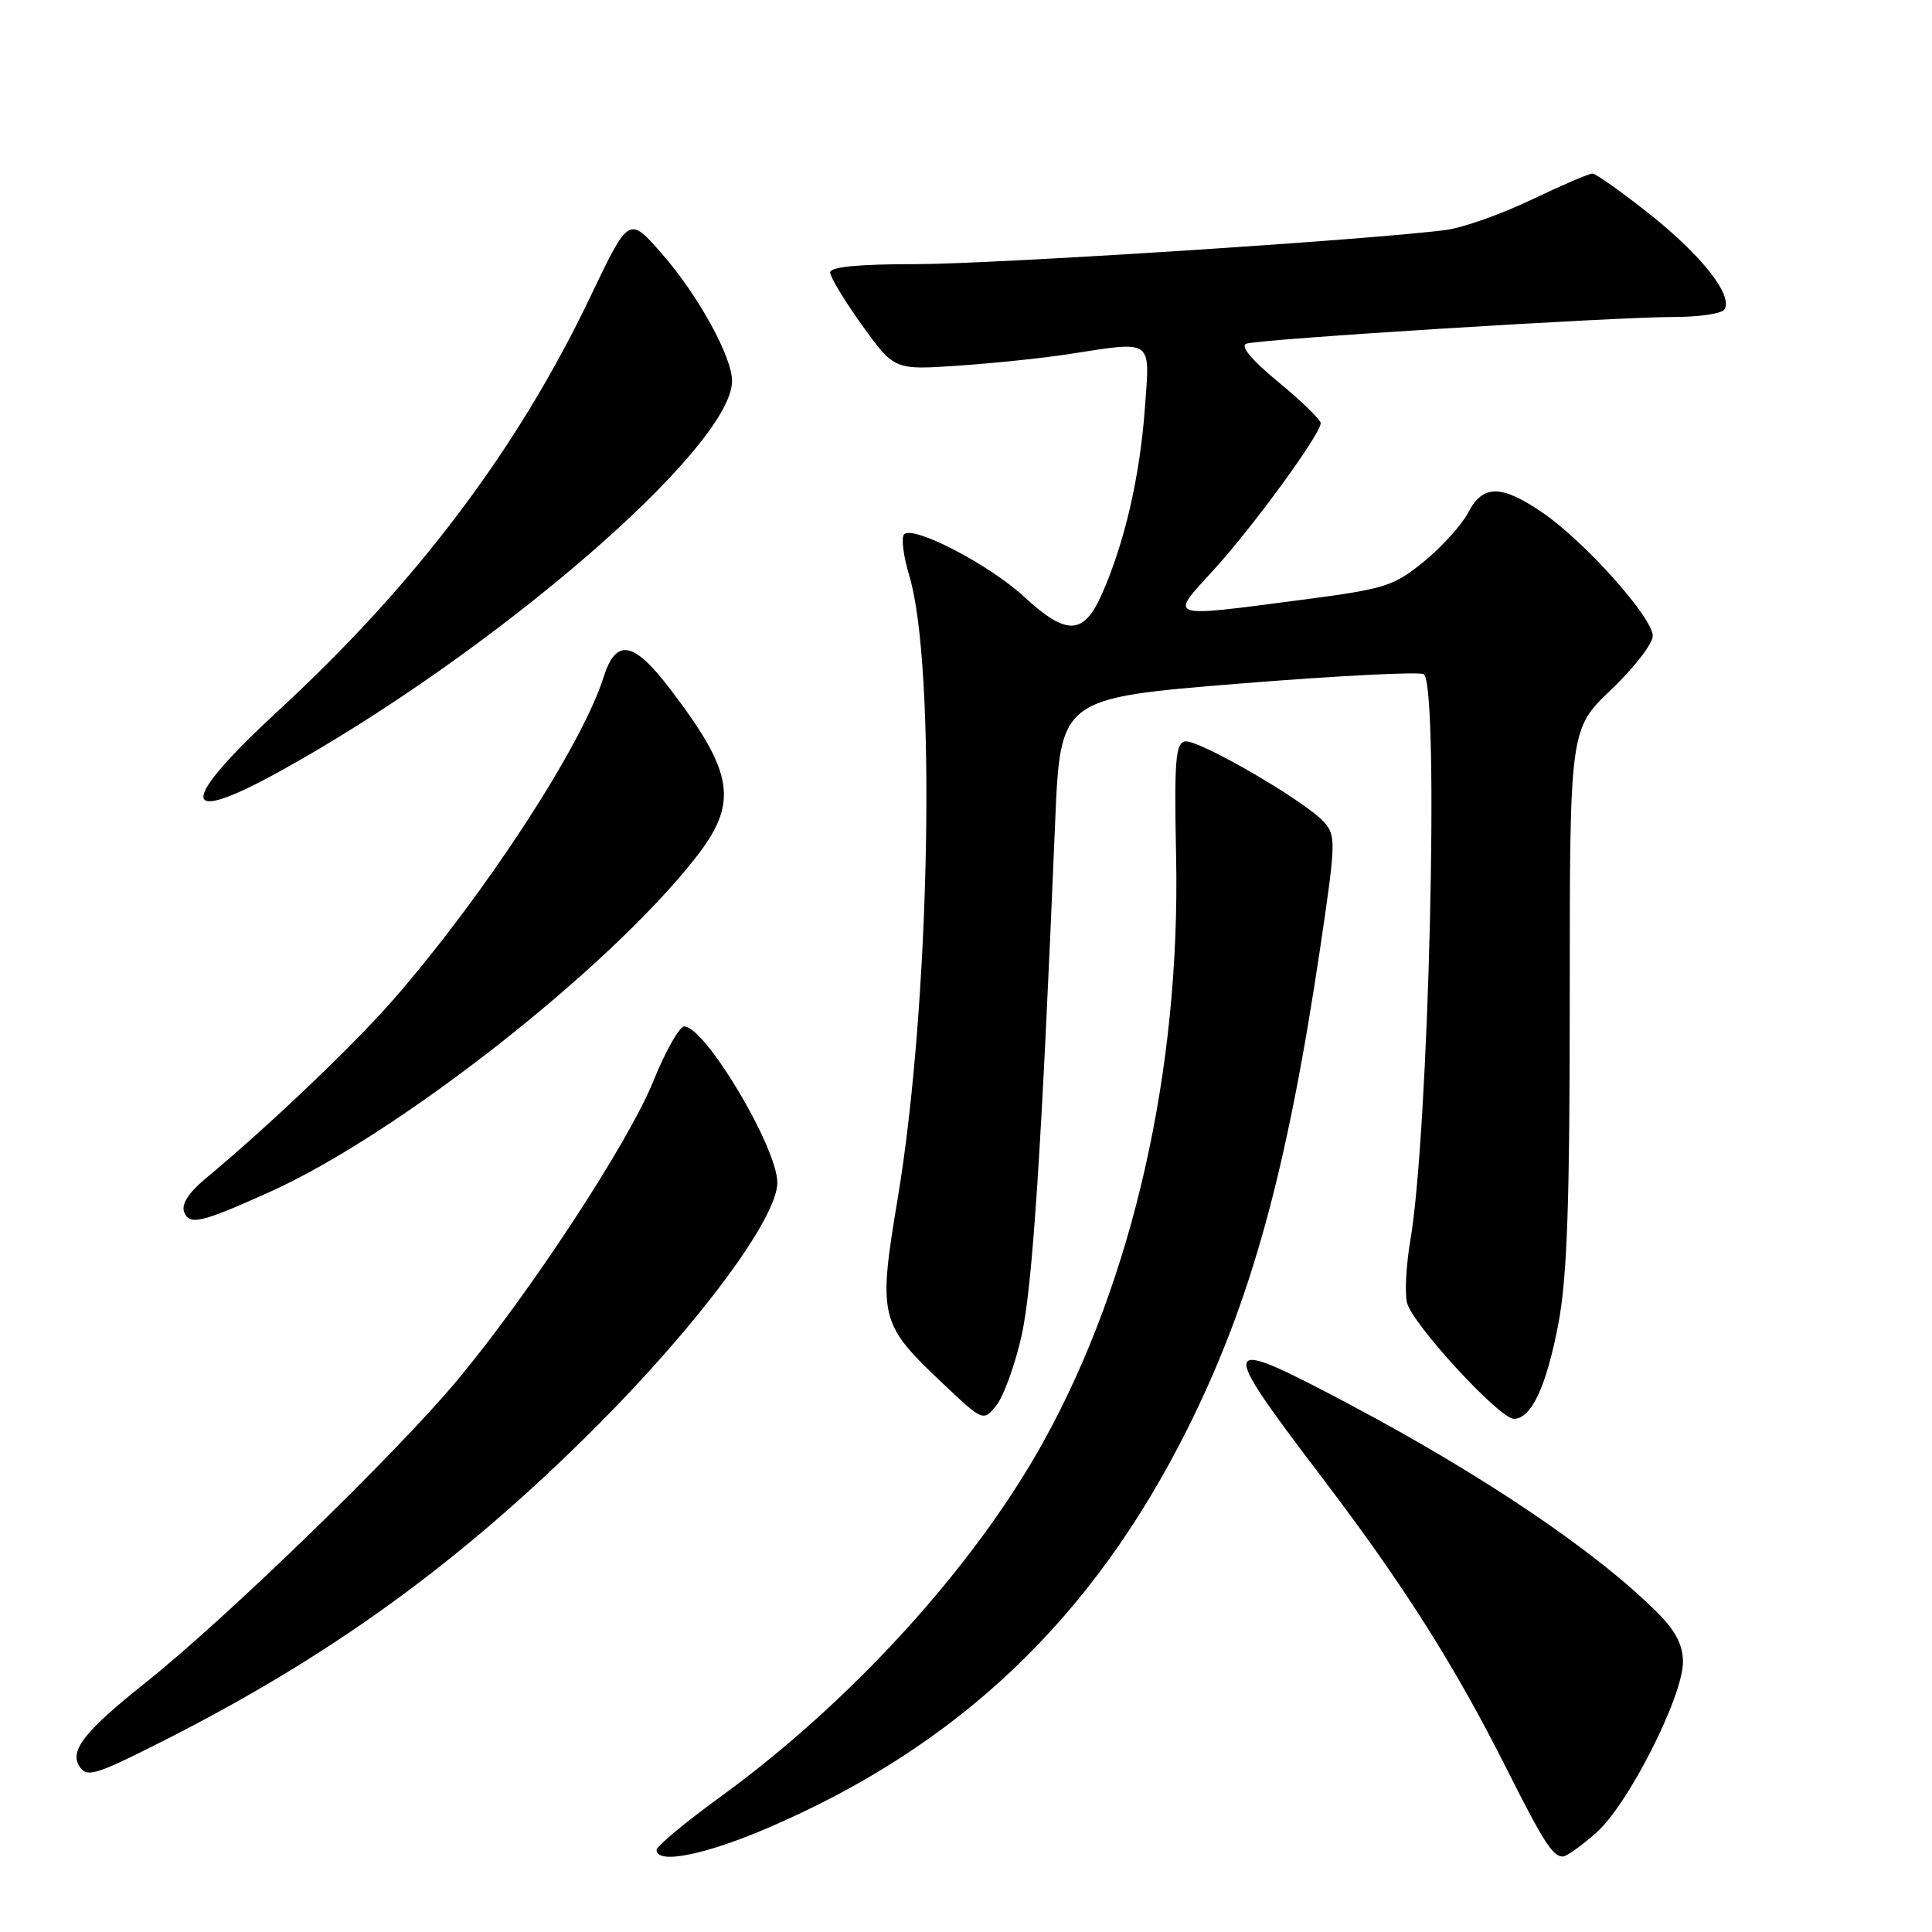 <?xml version="1.0" encoding="UTF-8" standalone="no"?>
<!DOCTYPE svg PUBLIC "-//W3C//DTD SVG 1.1//EN" "http://www.w3.org/Graphics/SVG/1.1/DTD/svg11.dtd" >
<svg xmlns="http://www.w3.org/2000/svg" xmlns:xlink="http://www.w3.org/1999/xlink" version="1.1" viewBox="0 0 256 256">
 <g >
 <path fill="currentColor"
d=" M 101.93 242.13 C 127.08 231.29 144.75 214.47 157.30 189.42 C 165.79 172.47 170.55 155.19 175.00 125.15 C 177.01 111.57 177.03 110.69 175.41 108.90 C 172.88 106.10 158.74 97.91 157.01 98.24 C 155.76 98.48 155.58 100.88 155.84 113.51 C 156.42 141.78 150.12 169.59 138.28 191.00 C 129.15 207.52 112.83 225.47 95.48 238.07 C 90.82 241.46 87.00 244.63 87.00 245.12 C 87.00 247.08 93.46 245.79 101.93 242.13 Z  M 211.50 242.86 C 215.72 239.16 223.00 224.81 223.00 220.21 C 223.00 217.97 222.03 216.09 219.61 213.68 C 211.54 205.60 196.56 195.48 178.64 185.99 C 161.42 176.87 161.22 177.42 175.03 195.59 C 185.98 209.99 192.72 220.62 199.70 234.50 C 204.53 244.10 205.75 246.00 207.09 246.00 C 207.55 246.00 209.54 244.59 211.50 242.86 Z  M 20.94 231.03 C 43.62 219.63 60.98 207.07 79.02 189.02 C 92.57 175.46 103.01 161.40 103.00 156.71 C 103.00 152.05 93.41 135.98 90.66 136.01 C 90.02 136.02 88.18 139.28 86.57 143.26 C 83.27 151.43 70.16 171.42 60.58 182.90 C 52.48 192.62 29.88 214.53 19.24 223.00 C 11.28 229.33 9.22 231.93 10.49 233.99 C 11.47 235.57 12.51 235.27 20.94 231.03 Z  M 135.35 177.05 C 136.81 170.58 138.01 152.35 139.81 109.00 C 140.50 92.50 140.50 92.50 164.25 90.58 C 177.31 89.53 188.31 88.97 188.68 89.35 C 190.74 91.41 189.33 150.14 186.87 164.40 C 186.32 167.64 186.12 171.35 186.44 172.63 C 187.15 175.46 198.69 188.00 200.59 188.00 C 202.90 188.00 204.89 183.77 206.48 175.46 C 207.66 169.26 208.00 159.65 208.00 132.06 C 208.00 96.62 208.00 96.62 213.50 91.37 C 216.53 88.49 219.00 85.29 219.00 84.26 C 219.00 81.85 210.05 71.82 204.47 67.98 C 198.96 64.19 196.48 64.17 194.54 67.92 C 193.71 69.53 191.09 72.43 188.71 74.38 C 184.69 77.67 183.57 78.03 172.64 79.46 C 154.40 81.85 154.88 82.01 160.81 75.52 C 166.03 69.81 175.00 57.51 175.00 56.07 C 175.00 55.62 172.48 53.17 169.40 50.63 C 165.84 47.70 164.29 45.84 165.15 45.54 C 166.87 44.93 213.88 42.00 221.87 42.00 C 225.18 42.00 228.16 41.55 228.50 41.00 C 229.64 39.15 225.55 33.92 218.67 28.44 C 214.91 25.45 211.46 23.00 211.00 23.00 C 210.54 23.00 206.91 24.56 202.94 26.46 C 198.97 28.36 193.88 30.17 191.61 30.47 C 181.92 31.76 131.67 35.00 121.31 35.00 C 113.73 35.00 110.00 35.36 110.00 36.10 C 110.00 36.71 111.91 39.87 114.25 43.12 C 118.50 49.03 118.50 49.03 127.00 48.45 C 131.68 48.13 138.20 47.45 141.50 46.94 C 152.96 45.17 152.39 44.76 151.69 54.25 C 151.02 63.23 149.01 71.94 146.02 78.69 C 143.58 84.20 141.34 84.28 135.66 79.04 C 131.05 74.79 121.02 69.58 119.80 70.80 C 119.39 71.21 119.70 73.69 120.49 76.31 C 124.09 88.28 123.26 133.02 118.96 158.74 C 116.33 174.48 116.55 175.39 124.74 183.14 C 130.28 188.38 130.28 188.38 132.02 186.22 C 132.98 185.03 134.48 180.91 135.35 177.05 Z  M 35.68 157.97 C 52.56 150.38 80.36 128.61 92.02 113.85 C 97.92 106.40 97.36 102.52 88.76 91.25 C 83.93 84.92 81.62 84.53 79.97 89.75 C 77.12 98.76 64.45 118.23 52.31 132.24 C 47.04 138.32 35.89 148.96 27.12 156.27 C 24.99 158.05 24.01 159.59 24.40 160.59 C 25.09 162.40 26.61 162.05 35.68 157.97 Z  M 36.84 102.34 C 65.18 86.74 97.00 59.32 97.00 50.47 C 97.00 47.25 92.45 39.02 87.66 33.57 C 83.33 28.63 83.33 28.63 78.22 39.33 C 68.60 59.47 55.20 77.26 36.98 94.07 C 23.66 106.36 23.61 109.61 36.84 102.34 Z "/>
</g>
</svg>